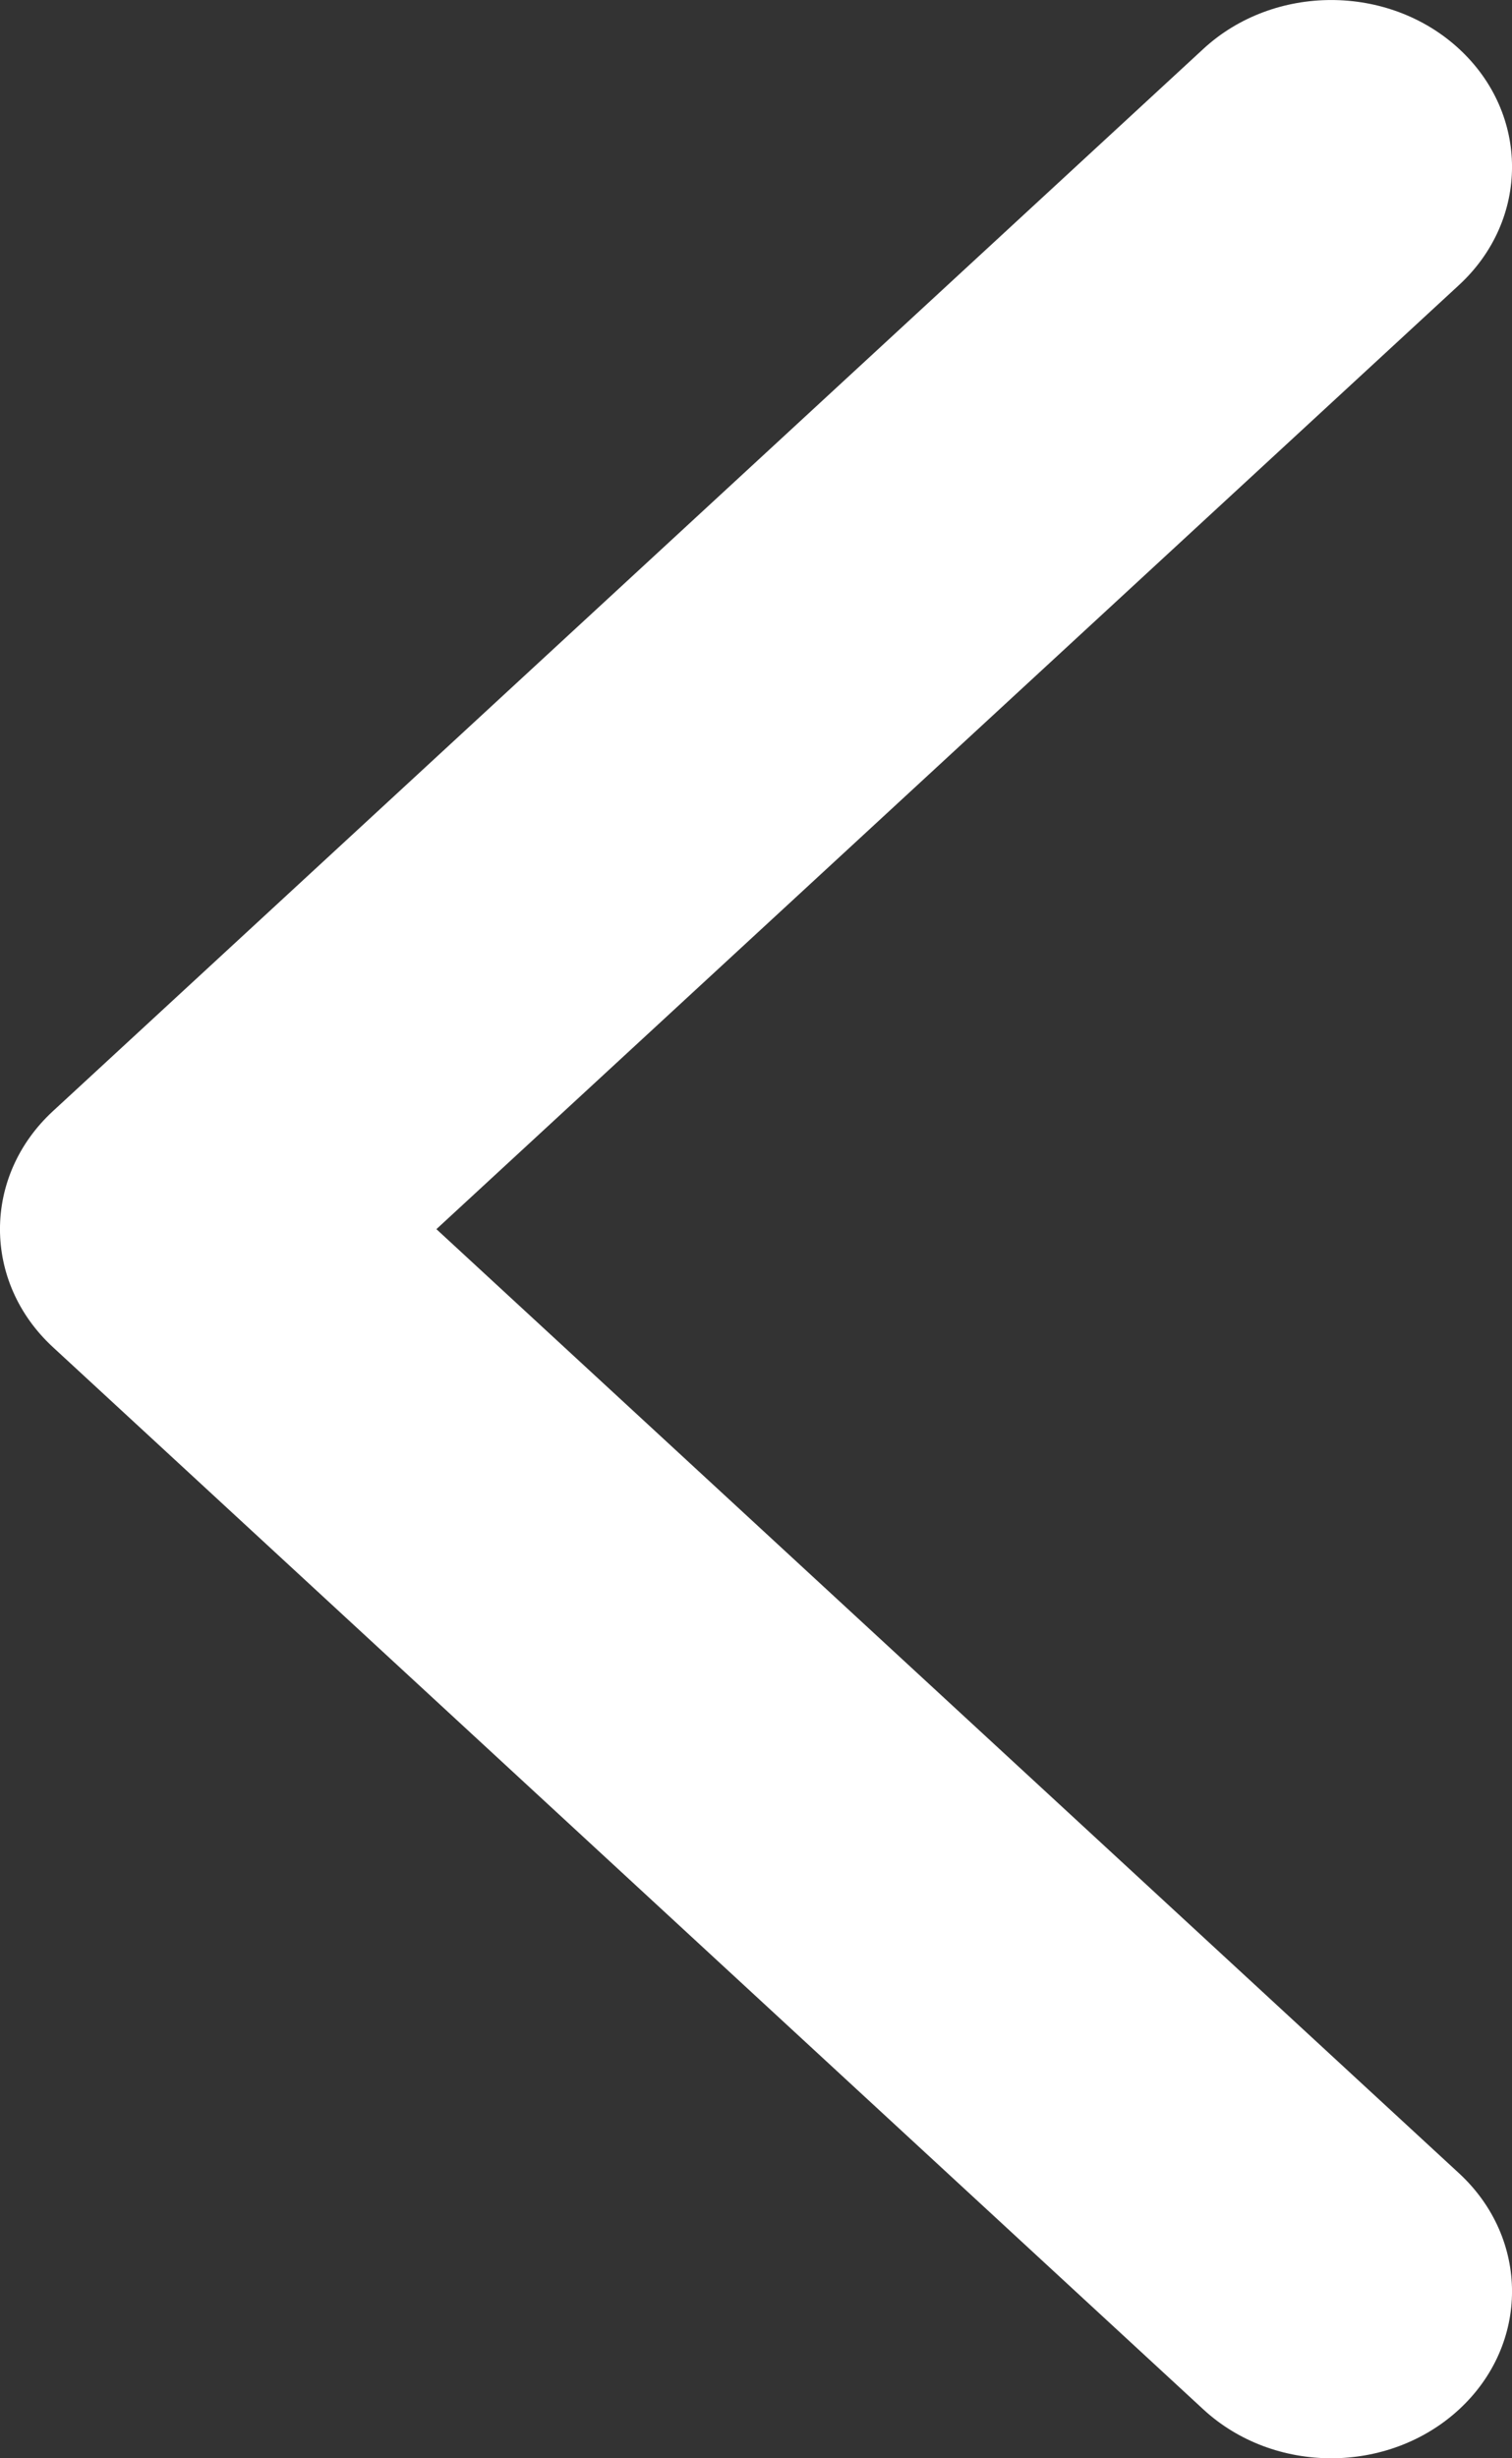 <svg width="16" height="26" viewBox="0 0 16 26" fill="none" xmlns="http://www.w3.org/2000/svg">
<rect x="0" y="0" width="16" height="26" fill="#333333" stroke="none"/>
<path fill-rule="evenodd" clip-rule="evenodd" d="M12.734 0.517L0.56 11.752C-0.187 12.441 -0.187 13.559 0.56 14.248L12.734 25.483C13.481 26.172 14.693 26.172 15.44 25.483C16.187 24.794 16.187 23.676 15.44 22.986L4.618 13L15.44 3.014C16.187 2.324 16.187 1.206 15.44 0.517C14.693 -0.172 13.481 -0.172 12.734 0.517Z" fill="white"/>
</svg>
